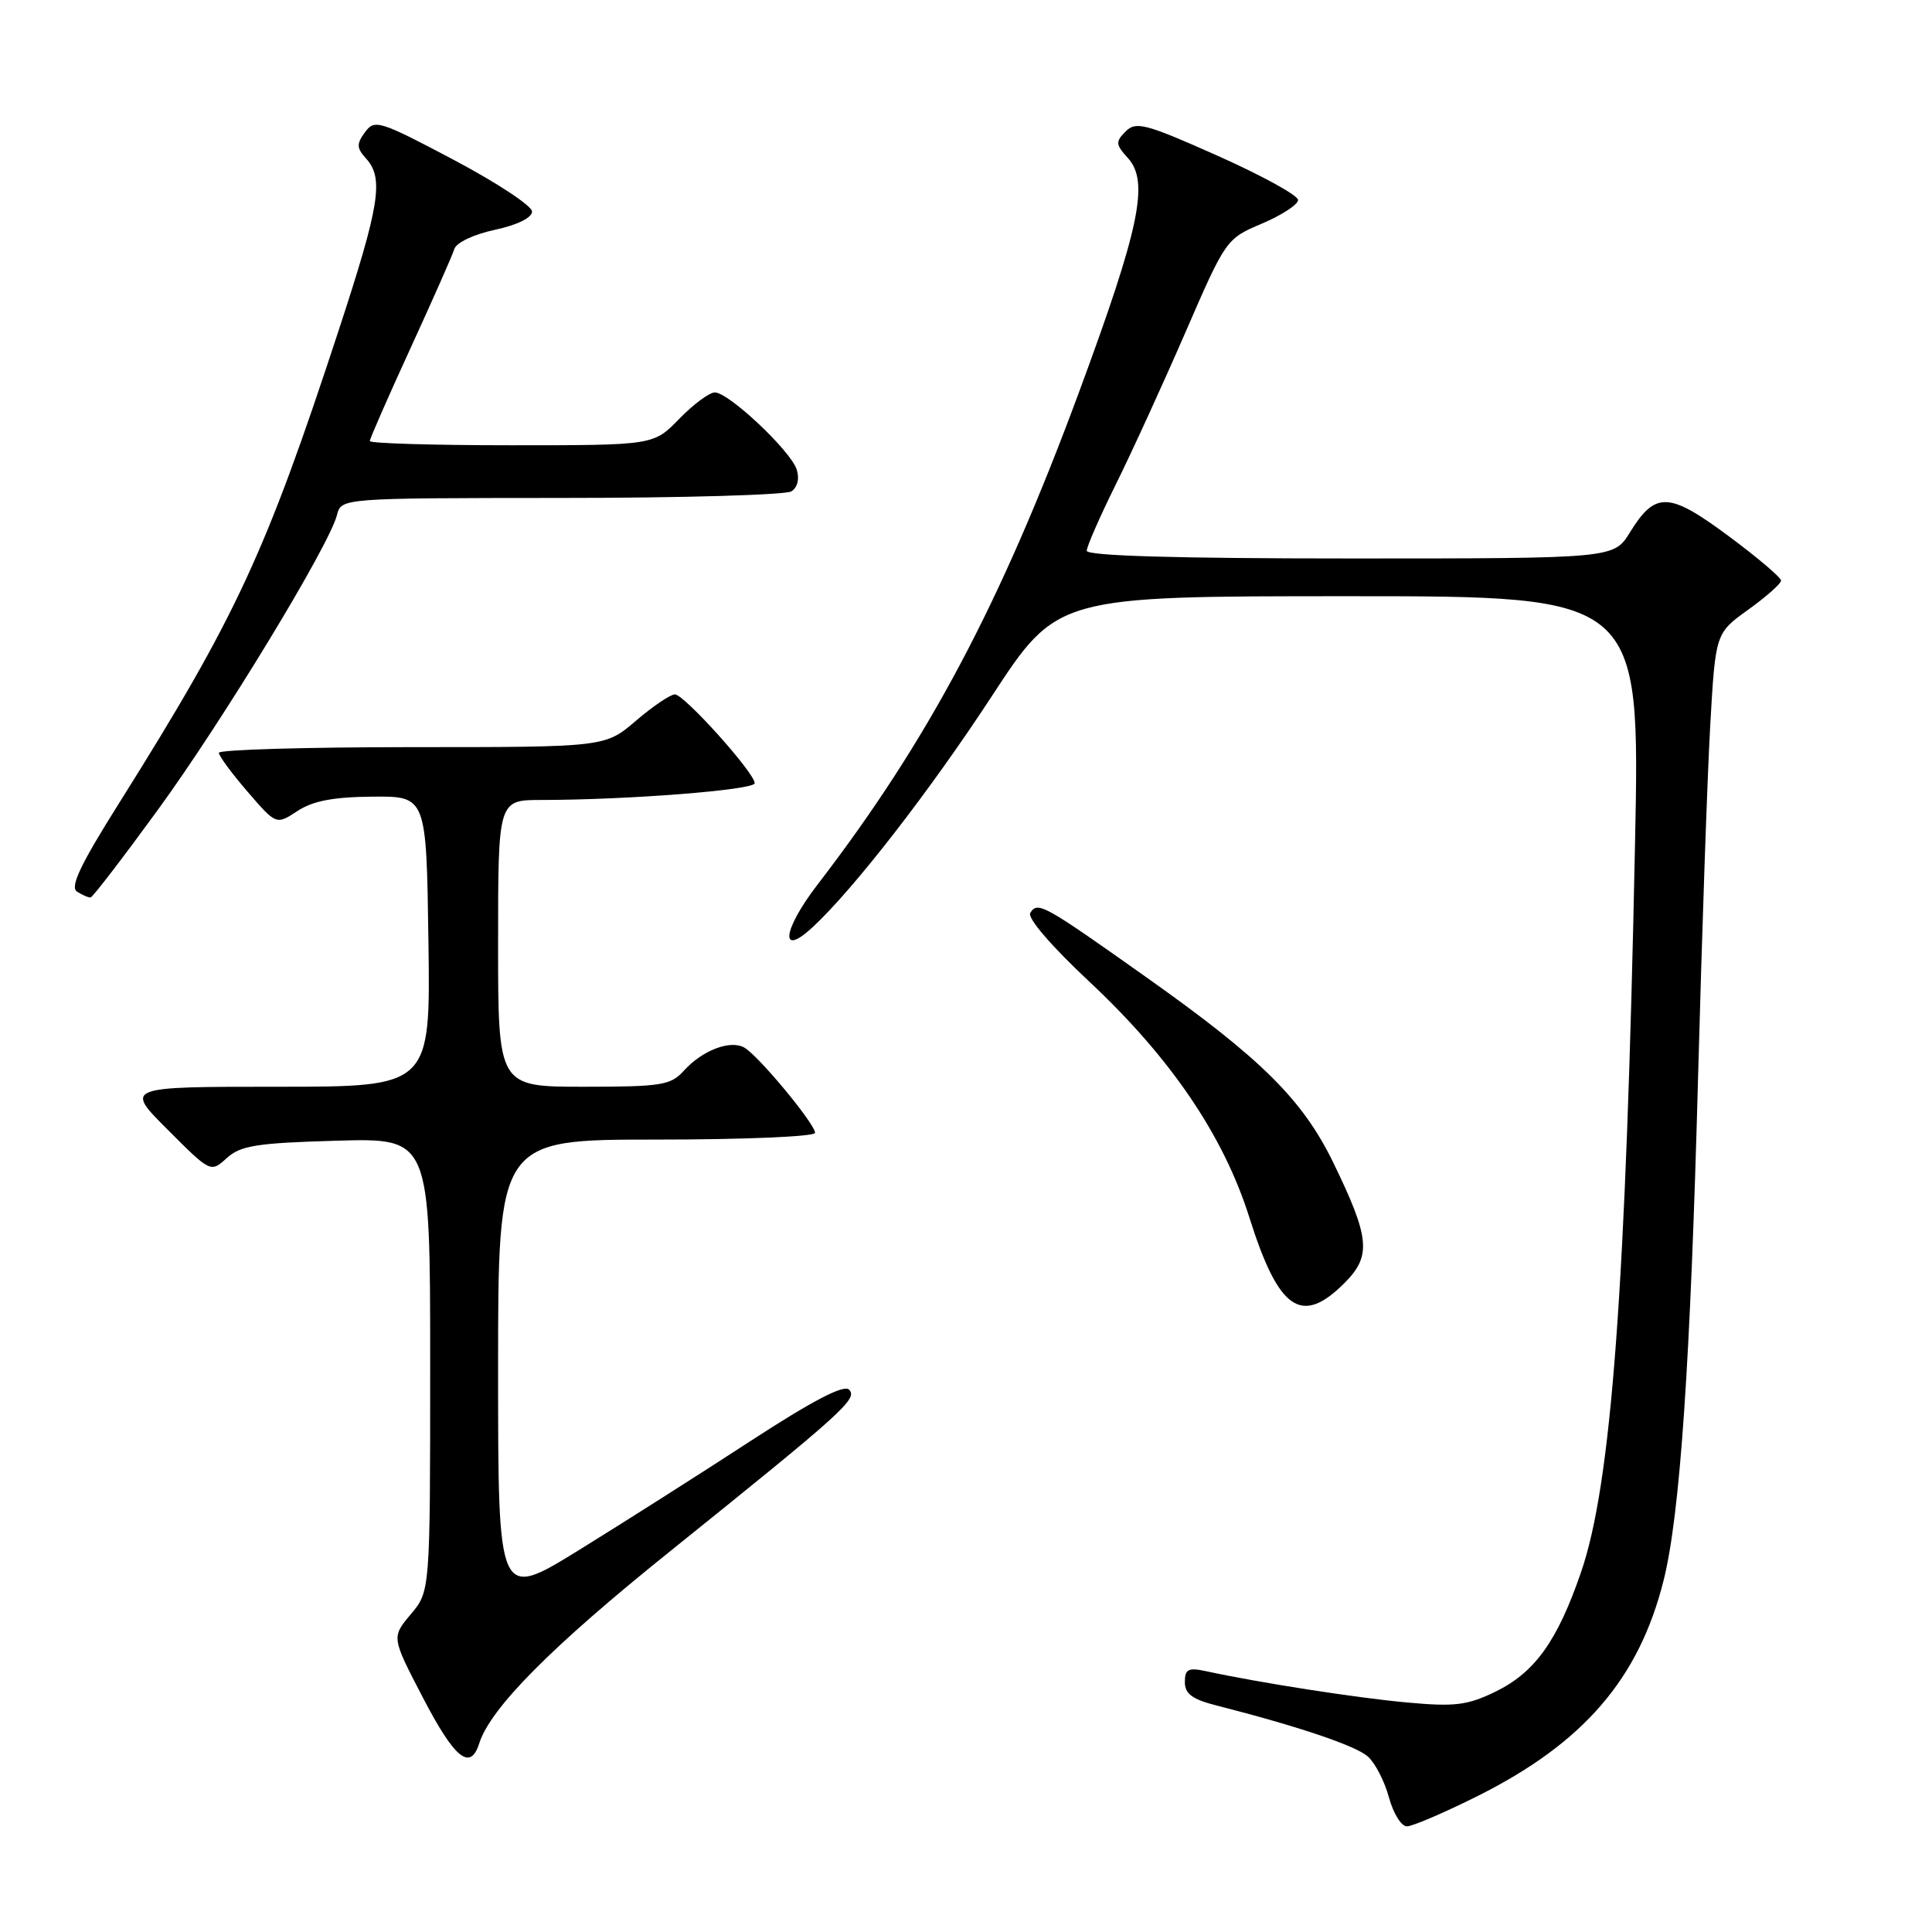 <?xml version="1.0" encoding="UTF-8" standalone="no"?>
<!DOCTYPE svg PUBLIC "-//W3C//DTD SVG 1.1//EN" "http://www.w3.org/Graphics/SVG/1.1/DTD/svg11.dtd" >
<svg xmlns="http://www.w3.org/2000/svg" xmlns:xlink="http://www.w3.org/1999/xlink" version="1.1" viewBox="0 0 256 256">
 <g >
 <path fill="currentColor"
d=" M 195.80 237.98 C 209.84 230.95 217.18 222.44 220.44 209.39 C 222.62 200.67 223.99 180.61 225.01 142.50 C 225.51 123.80 226.23 102.96 226.61 96.20 C 227.31 83.90 227.31 83.90 231.66 80.78 C 234.05 79.06 236.00 77.33 236.00 76.93 C 236.00 76.52 232.86 73.86 229.03 71.02 C 221.12 65.15 219.34 65.09 215.97 70.55 C 213.84 74.00 213.84 74.00 178.92 74.00 C 155.80 74.00 144.00 73.65 144.00 72.98 C 144.00 72.42 145.73 68.48 147.83 64.23 C 149.94 59.98 154.09 50.91 157.06 44.07 C 162.43 31.70 162.48 31.63 167.23 29.62 C 169.85 28.51 172.00 27.10 172.00 26.50 C 172.00 25.89 167.20 23.25 161.34 20.64 C 151.79 16.38 150.52 16.05 149.16 17.41 C 147.79 18.78 147.82 19.15 149.46 20.95 C 152.30 24.09 151.02 30.20 142.95 52.03 C 132.56 80.11 122.98 98.15 108.30 117.25 C 103.66 123.30 103.27 126.96 107.71 122.83 C 113.18 117.73 123.19 104.83 131.42 92.25 C 140.08 79.00 140.08 79.00 178.70 79.00 C 217.32 79.00 217.32 79.00 216.65 111.75 C 215.45 170.71 213.53 196.62 209.49 208.34 C 206.36 217.45 203.38 221.60 198.17 224.15 C 194.44 225.96 192.79 226.17 186.47 225.59 C 179.84 224.99 166.95 222.99 159.75 221.43 C 157.45 220.94 157.00 221.18 157.00 222.88 C 157.00 224.45 157.99 225.18 161.25 226.00 C 172.03 228.75 179.65 231.32 181.25 232.75 C 182.22 233.61 183.47 236.05 184.04 238.16 C 184.61 240.27 185.68 242.00 186.42 242.00 C 187.16 242.00 191.38 240.19 195.80 237.98 Z  M 63.50 231.01 C 64.98 226.33 73.09 218.16 88.77 205.57 C 111.86 187.00 113.69 185.35 112.50 184.13 C 111.82 183.43 107.64 185.61 99.50 190.91 C 92.90 195.21 82.66 201.72 76.75 205.37 C 66.00 212.01 66.00 212.01 66.00 181.51 C 66.00 151.00 66.00 151.00 87.00 151.00 C 98.62 151.00 108.00 150.60 108.00 150.11 C 108.00 148.92 100.46 139.83 98.61 138.80 C 96.74 137.76 93.03 139.19 90.60 141.89 C 88.87 143.80 87.63 144.00 77.35 144.00 C 66.00 144.00 66.00 144.00 66.00 125.00 C 66.00 106.00 66.00 106.00 71.75 106.00 C 83.26 105.99 100.00 104.67 100.00 103.78 C 100.00 102.41 90.67 92.03 89.43 92.01 C 88.84 92.01 86.52 93.57 84.27 95.50 C 80.18 99.00 80.18 99.00 54.59 99.00 C 40.52 99.00 29.00 99.34 29.00 99.75 C 29.00 100.16 30.71 102.48 32.80 104.90 C 36.60 109.31 36.60 109.31 39.42 107.46 C 41.46 106.12 44.19 105.60 49.37 105.56 C 56.50 105.50 56.50 105.50 56.77 124.75 C 57.04 144.00 57.04 144.00 36.78 144.00 C 16.52 144.00 16.52 144.00 22.22 149.69 C 27.91 155.39 27.91 155.39 30.06 153.44 C 31.89 151.79 34.04 151.45 44.60 151.15 C 57.00 150.79 57.00 150.79 57.00 180.82 C 57.00 210.85 57.00 210.85 54.43 213.90 C 51.87 216.94 51.87 216.94 56.05 224.97 C 60.24 233.03 62.32 234.72 63.50 231.01 Z  M 178.16 170.00 C 181.74 166.41 181.52 164.05 176.69 154.10 C 172.62 145.73 167.19 140.33 152.06 129.61 C 138.21 119.79 137.49 119.39 136.51 120.98 C 136.11 121.64 139.37 125.43 144.38 130.11 C 155.13 140.18 162.11 150.45 165.53 161.27 C 169.43 173.64 172.44 175.72 178.16 170.00 Z  M 20.88 107.36 C 29.48 95.57 43.63 72.28 44.65 68.25 C 45.22 66.00 45.22 66.00 74.36 65.98 C 90.39 65.98 104.11 65.58 104.86 65.11 C 105.68 64.59 105.96 63.45 105.57 62.22 C 104.78 59.74 96.56 52.00 94.72 52.00 C 93.99 52.00 91.87 53.58 90.00 55.50 C 86.61 59.00 86.61 59.00 67.80 59.00 C 57.46 59.00 49.00 58.75 49.00 58.44 C 49.00 58.14 51.42 52.62 54.37 46.19 C 57.32 39.76 59.95 33.83 60.20 33.00 C 60.46 32.15 62.80 31.04 65.58 30.45 C 68.55 29.81 70.50 28.85 70.50 28.03 C 70.50 27.28 65.82 24.20 60.10 21.17 C 50.26 15.97 49.64 15.78 48.36 17.52 C 47.22 19.08 47.25 19.62 48.51 21.01 C 50.89 23.64 50.32 27.17 44.86 43.82 C 35.16 73.40 31.31 81.69 15.78 106.42 C 10.64 114.58 9.24 117.54 10.21 118.15 C 10.92 118.60 11.72 118.95 12.00 118.92 C 12.28 118.89 16.27 113.69 20.88 107.36 Z "/>
</g>
</svg>
